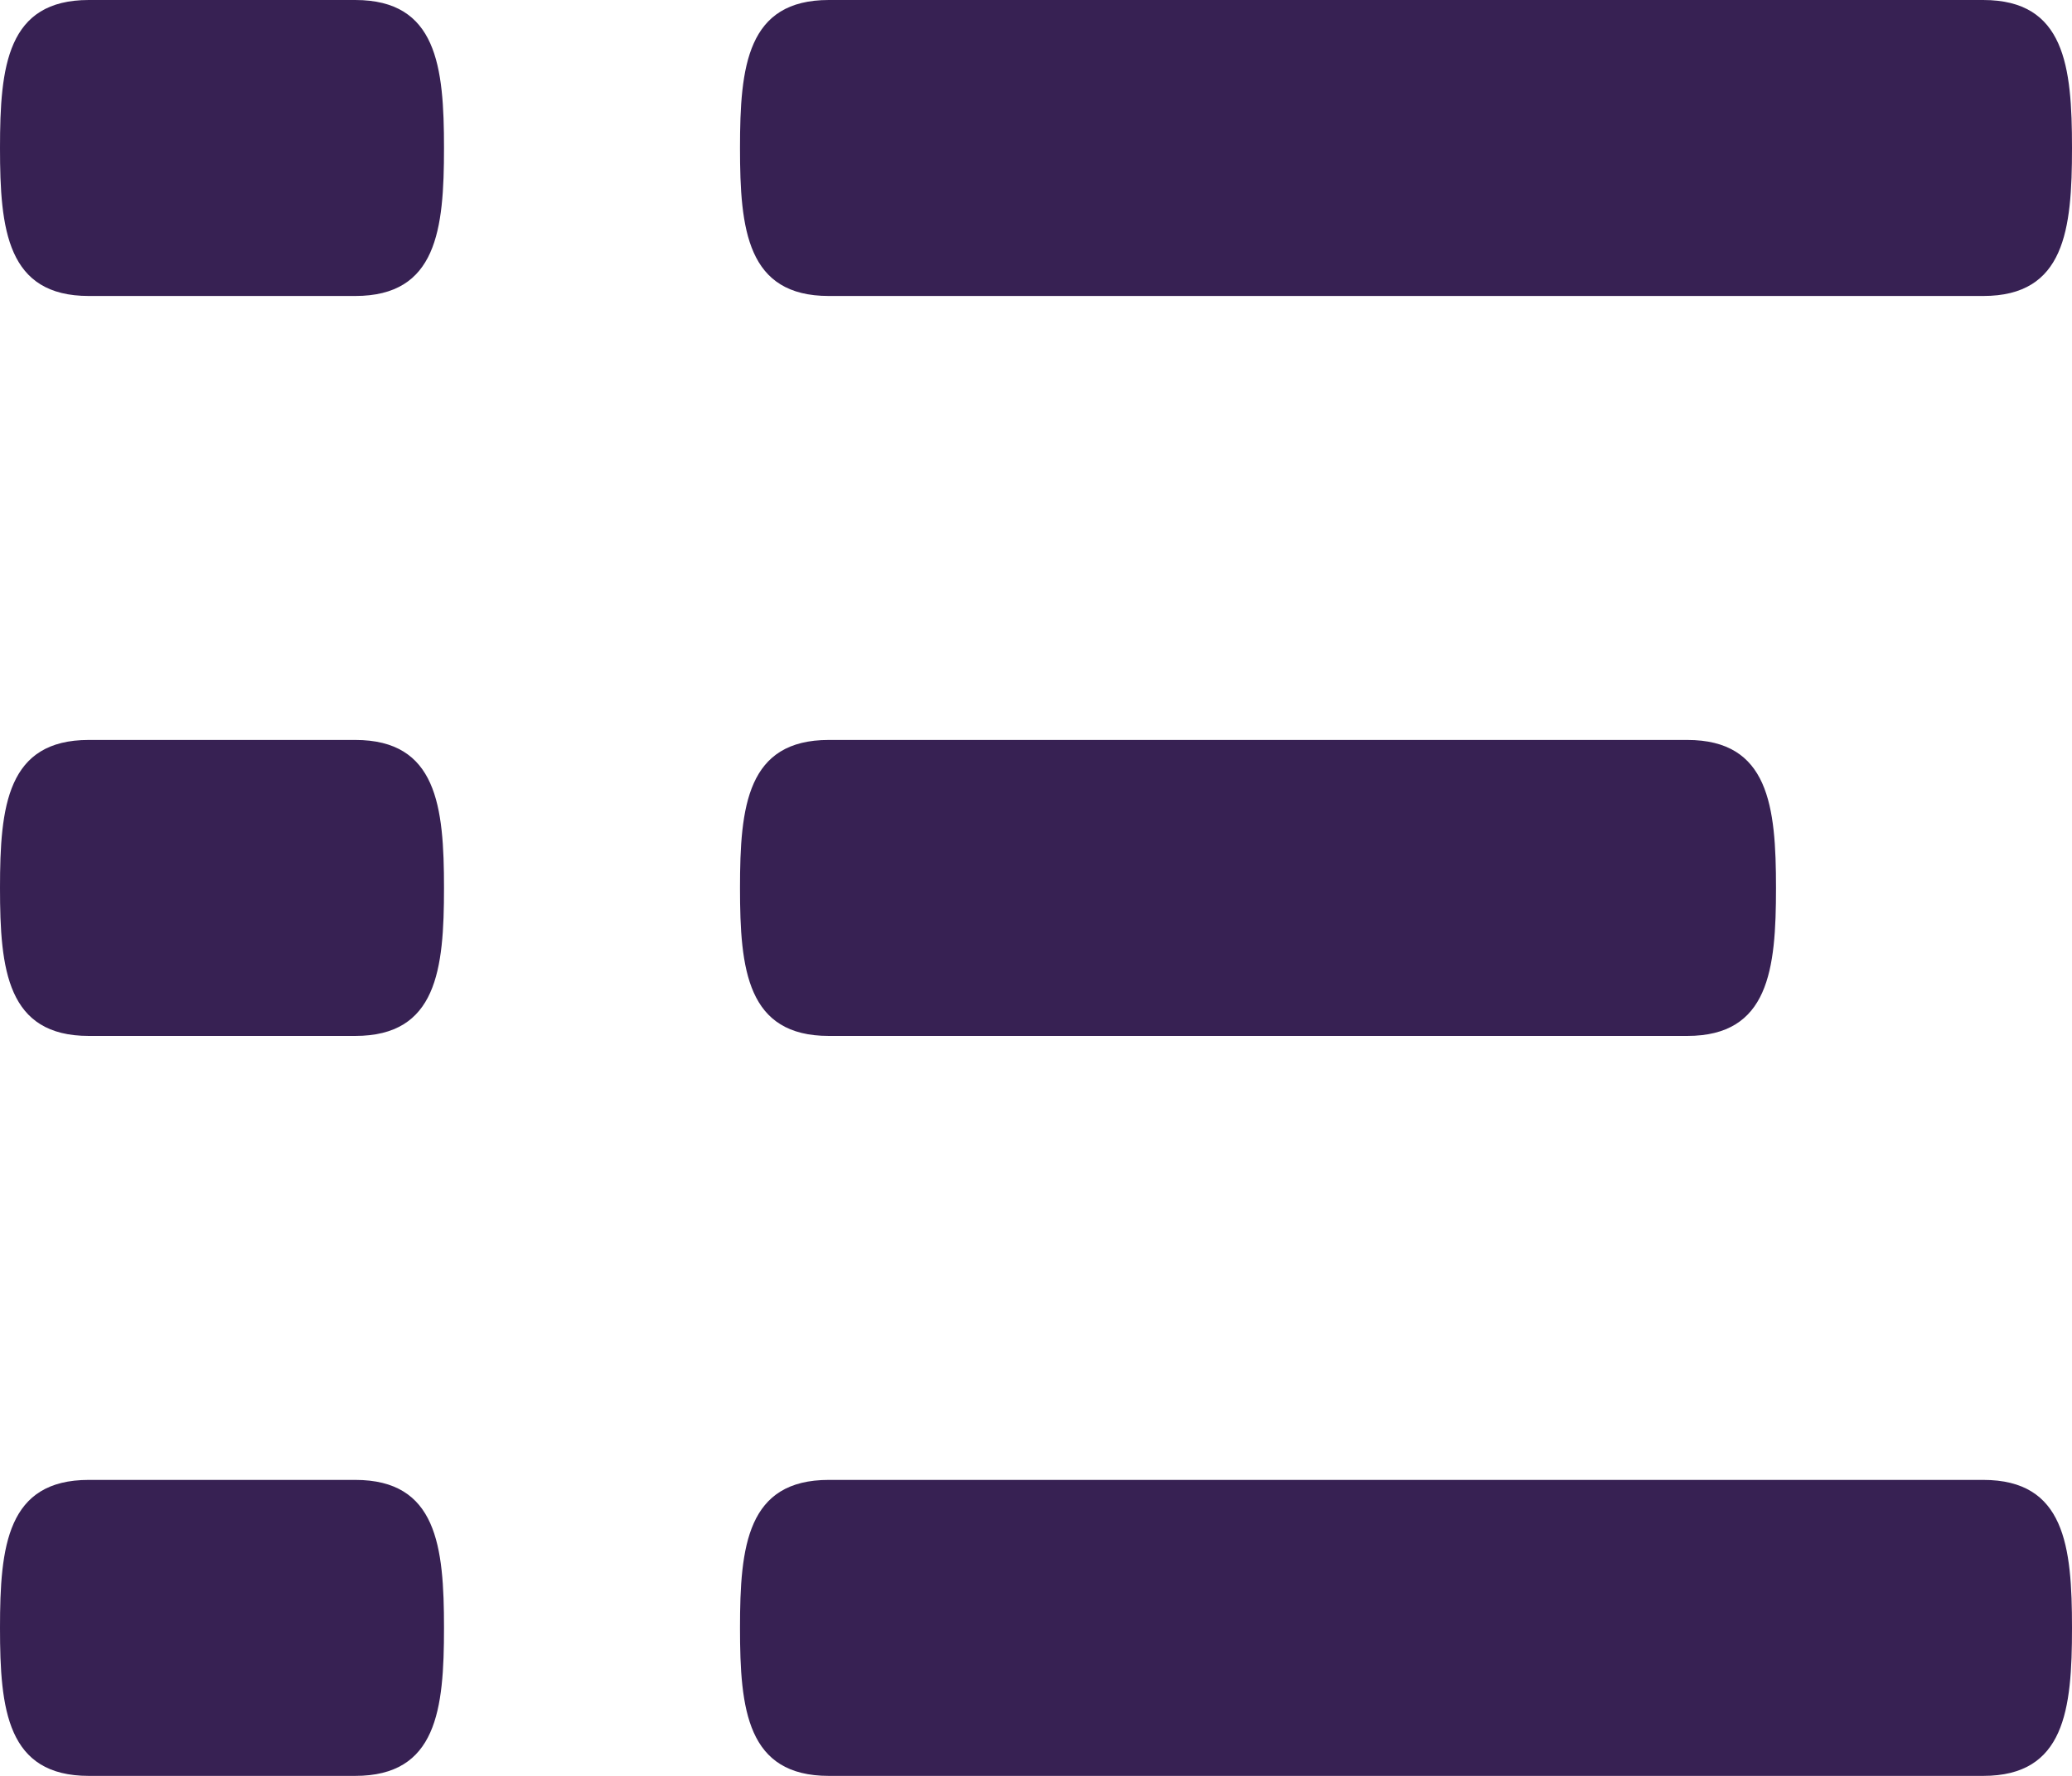 <svg xmlns="http://www.w3.org/2000/svg" width="22.4" height="19.2" viewBox="0 0 22.4 19.2">
    <path fill="#372153" d="M23.04 14.4h-9.28c-.883 0-.96.715-.96 1.6s.077 1.6.96 1.6h9.28c.883 0 .96-.715.96-1.6s-.077-1.6-.96-1.6zm3.2 8H13.76c-.883 0-.96.715-.96 1.6s.077 1.6.96 1.6h12.48c.883 0 .96-.715.96-1.6s-.077-1.6-.96-1.6zM13.76 9.6h12.48c.883 0 .96-.715.96-1.6s-.077-1.6-.96-1.6H13.76c-.883 0-.96.715-.96 1.6s.077 1.6.96 1.6zm-5.12 4.8H5.76c-.883 0-.96.715-.96 1.6s.077 1.6.96 1.6h2.88c.883 0 .96-.715.96-1.6s-.077-1.6-.96-1.6zm0 8H5.76c-.883 0-.96.715-.96 1.6s.077 1.6.96 1.6h2.88c.883 0 .96-.715.96-1.6s-.077-1.6-.96-1.6zm0-16H5.76c-.883 0-.96.715-.96 1.6s.077 1.6.96 1.6h2.88c.883 0 .96-.715.96-1.6s-.077-1.6-.96-1.6z" transform="translate(-4.8 -6.4)"/>
</svg>
